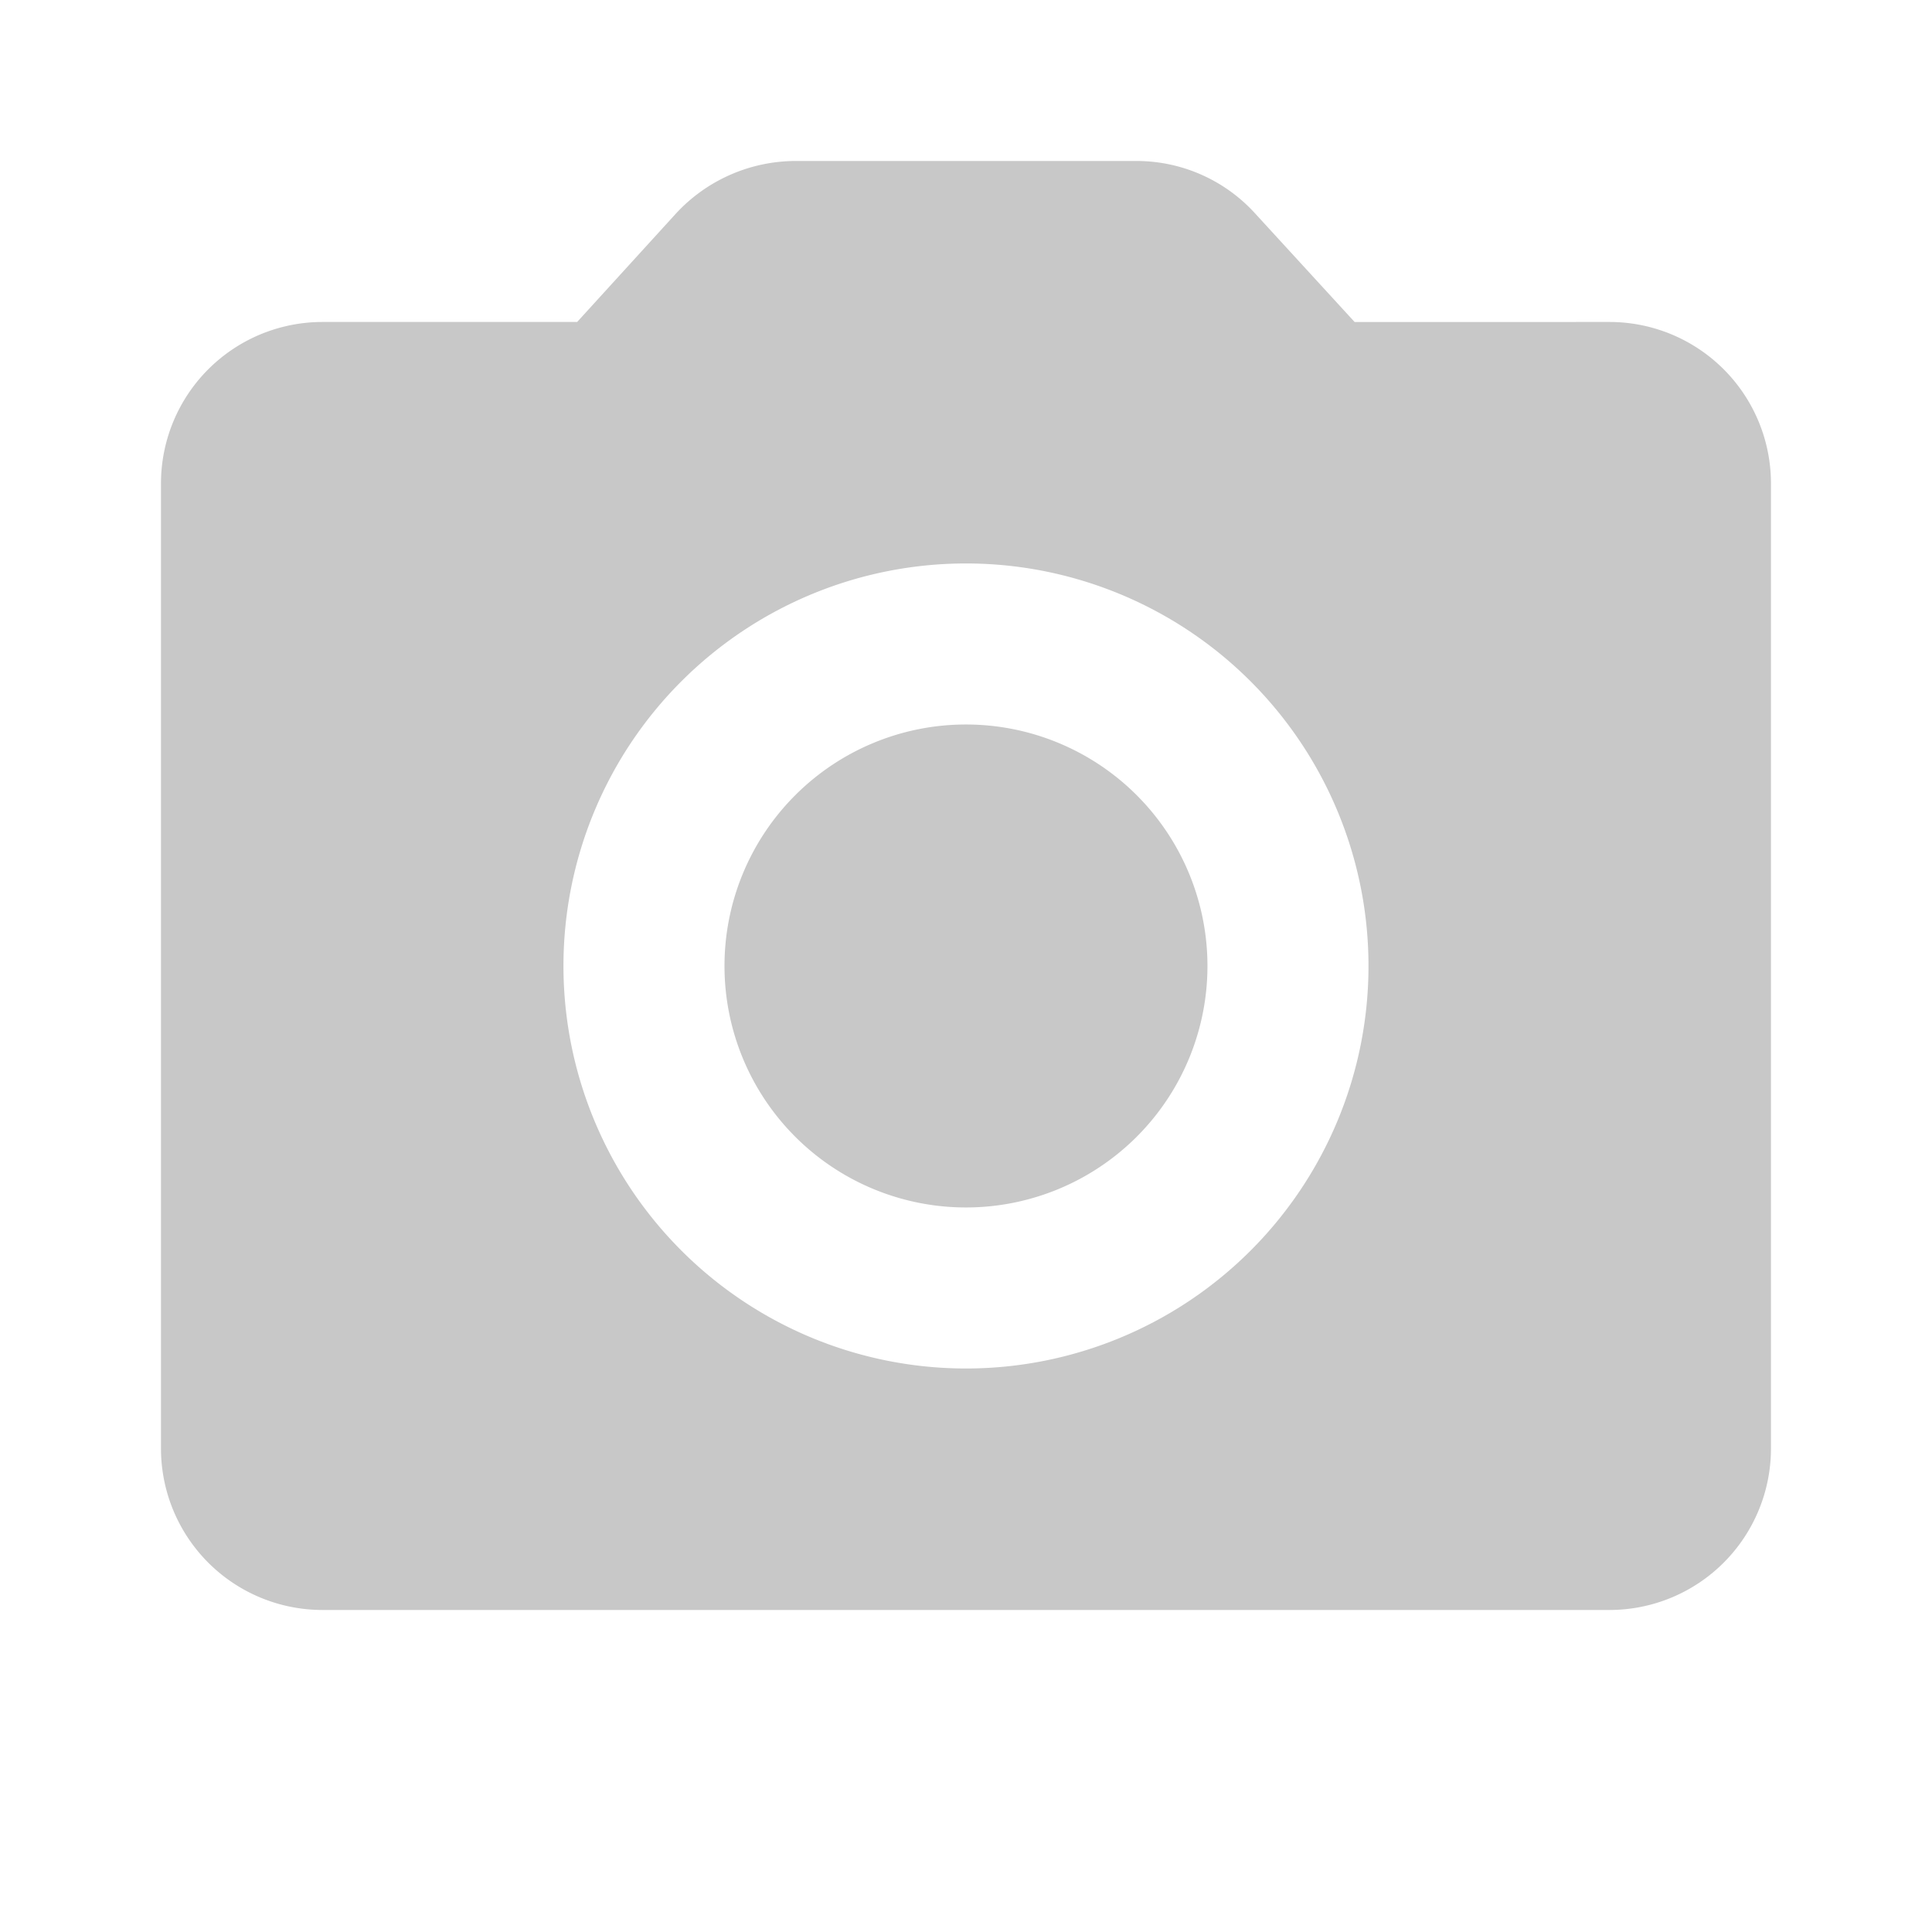 <svg xmlns="http://www.w3.org/2000/svg" width="38.787" height="38.787" viewBox="0 0 38.787 38.787">
  <g id="Icons" transform="translate(0 0)">
    <g id="Rounded" transform="translate(0 0)">
      <g id="Image">
        <g id="_-Round-_-Image-_-camera_alt" data-name="-Round-/-Image-/-camera_alt">
          <g id="Group_12324" data-name="Group 12324">
            <path id="Path" d="M0,0H38.787V38.787H0Z" fill="none" fill-rule="evenodd"/>
            <path id="_-Icon-Color" data-name="🔹-Icon-Color" d="M18.161,23.009a4.848,4.848,0,1,1,4.848-4.848A4.848,4.848,0,0,1,18.161,23.009ZM31.09,5.232a3.242,3.242,0,0,1,3.232,3.232V27.858A3.242,3.242,0,0,1,31.09,31.09H5.232A3.242,3.242,0,0,1,2,27.858V8.464A3.242,3.242,0,0,1,5.232,5.232h5.123L12.343,3.05A3.279,3.279,0,0,1,14.735,2h6.852a3.217,3.217,0,0,1,2.376,1.05l2,2.182ZM18.161,26.242a8.081,8.081,0,1,0-8.081-8.081A8.083,8.083,0,0,0,18.161,26.242Z" transform="translate(1.232 1.232)" fill="#c8c8c8" fill-rule="evenodd"/>
          </g>
        </g>
      </g>
    </g>
  </g>
</svg>
